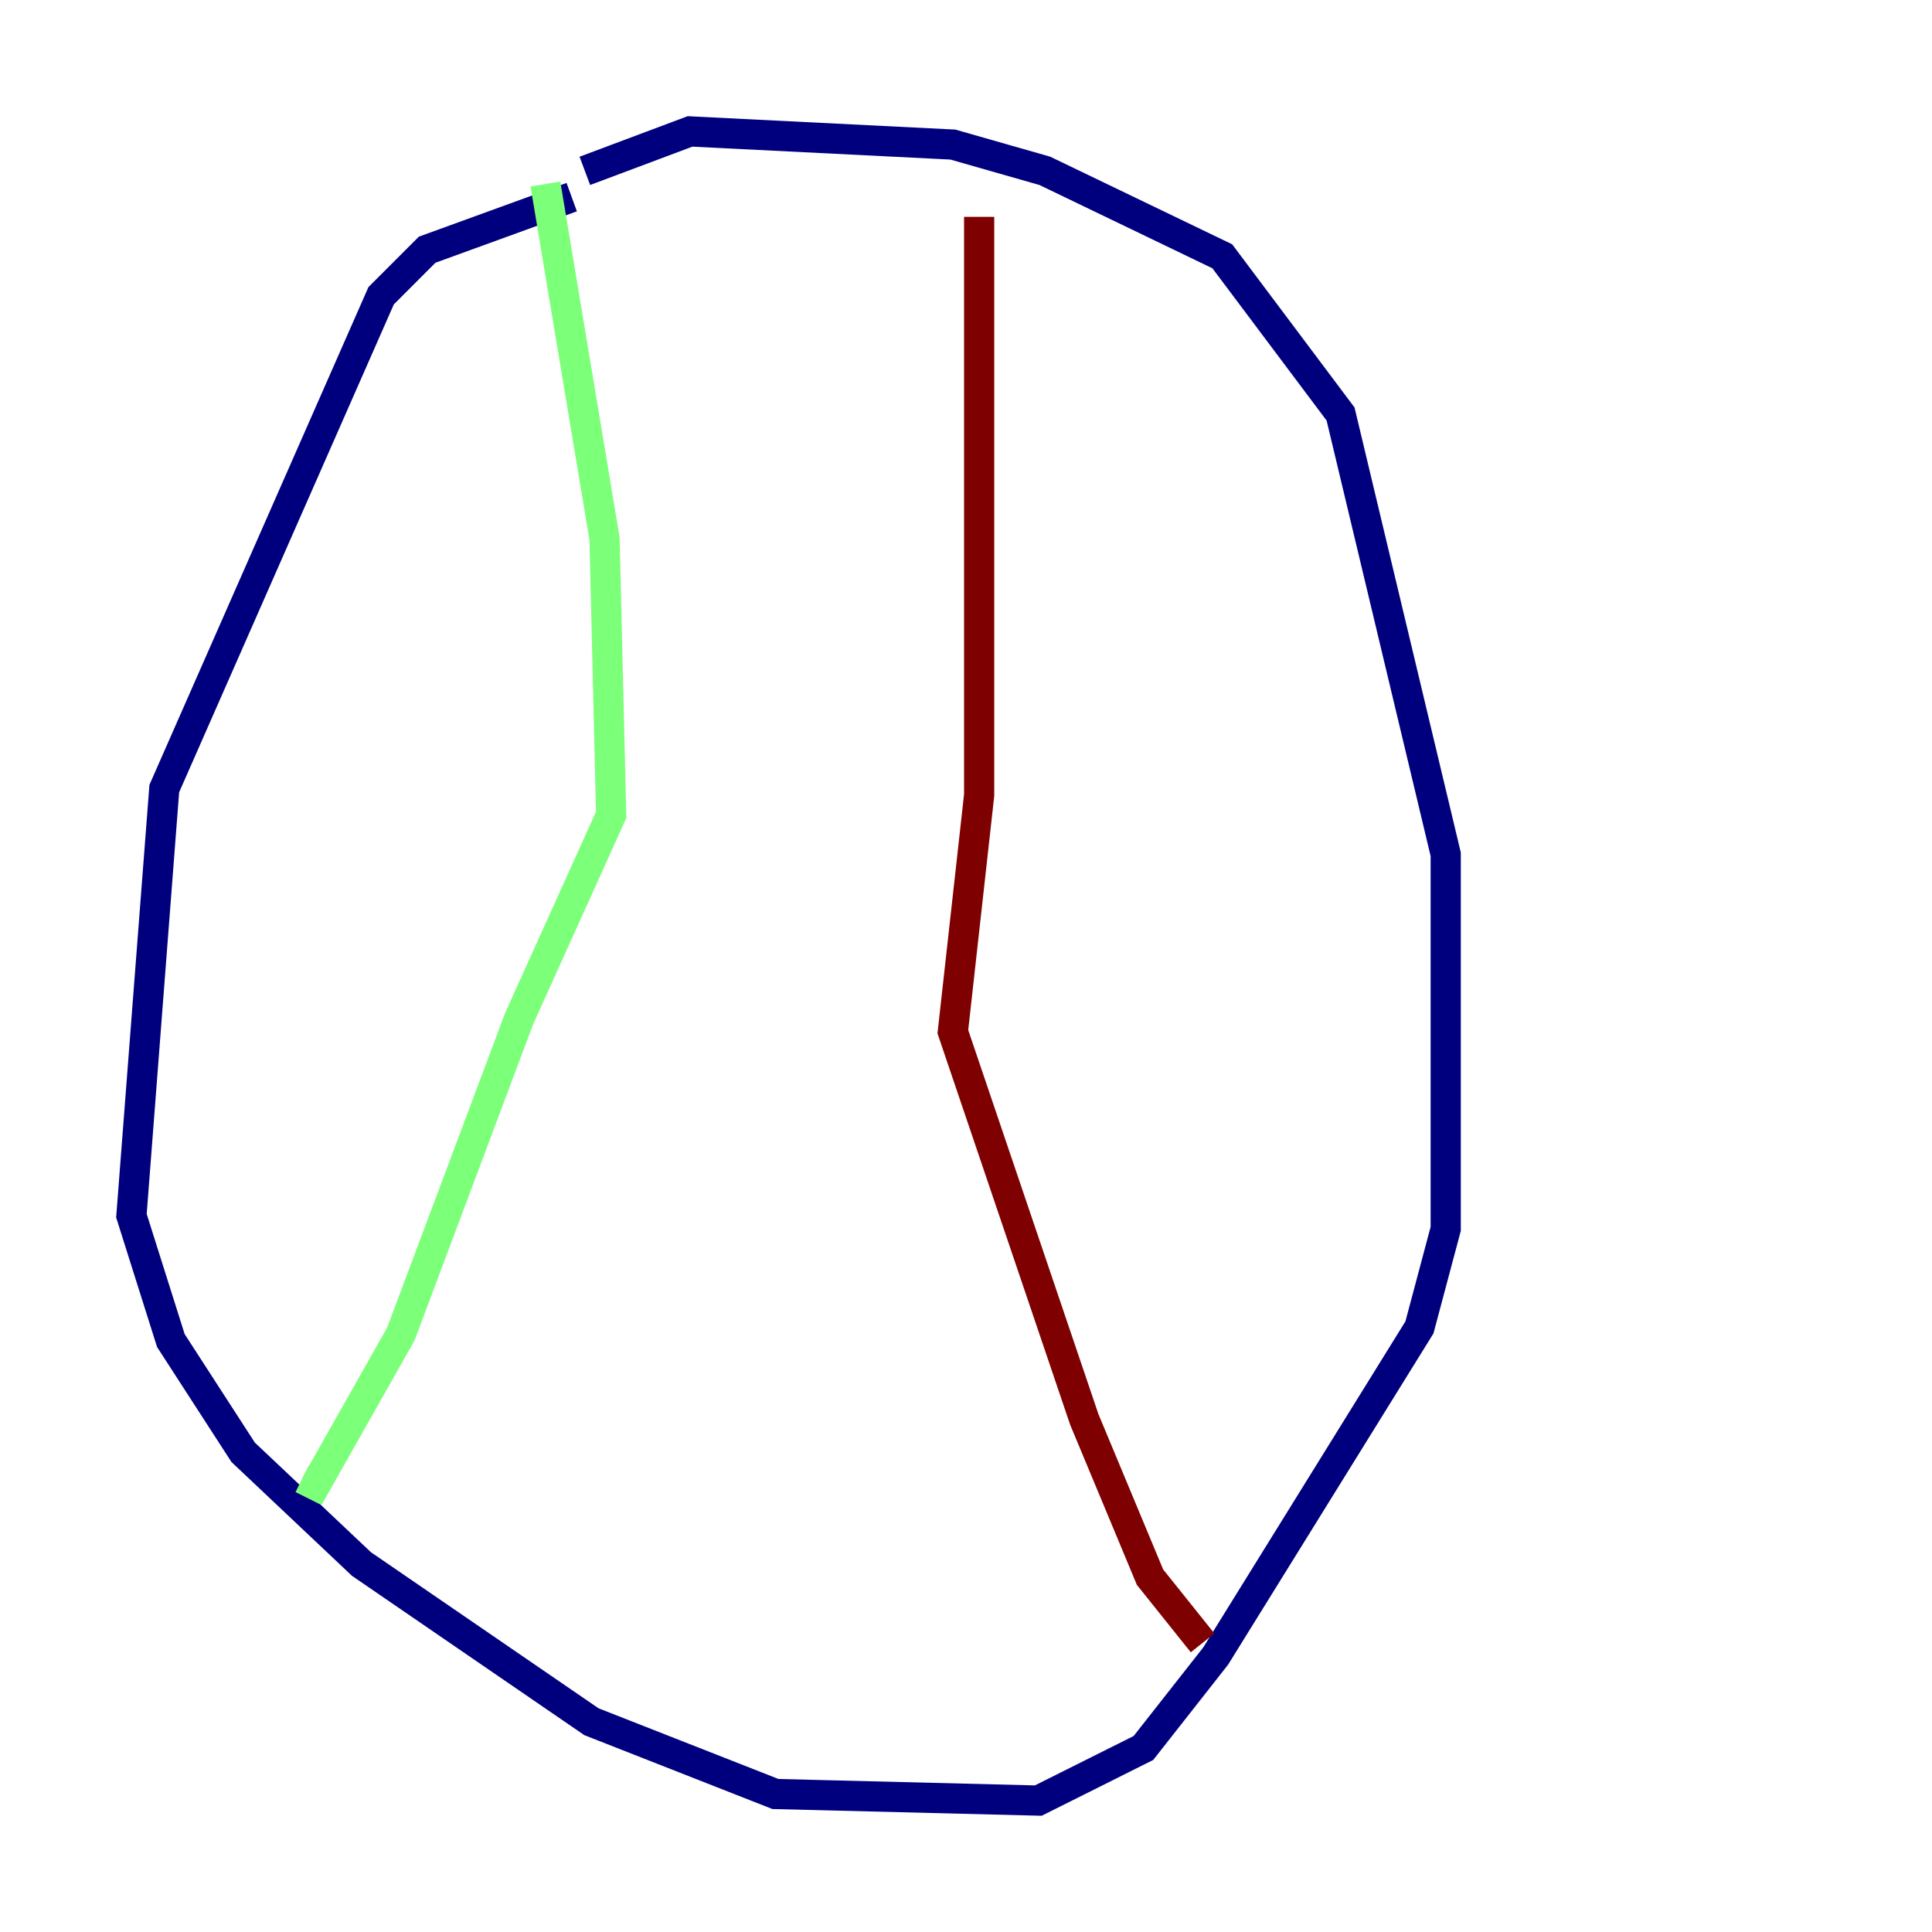 <?xml version="1.0" encoding="utf-8" ?>
<svg baseProfile="tiny" height="128" version="1.2" viewBox="0,0,128,128" width="128" xmlns="http://www.w3.org/2000/svg" xmlns:ev="http://www.w3.org/2001/xml-events" xmlns:xlink="http://www.w3.org/1999/xlink"><defs /><polyline fill="none" points="37.878,13.061 28.299,16.544 25.252,19.592 10.884,52.245 8.707,80.544 11.32,88.816 16.109,96.218 23.946,103.619 39.184,114.068 51.374,118.857 68.789,119.293 75.755,115.809 80.544,109.714 94.041,87.946 95.782,81.415 95.782,56.599 88.816,27.429 80.98,16.98 69.225,11.32 63.129,9.578 45.714,8.707 38.748,11.32" stroke="#00007f" stroke-width="2" /><polyline fill="none" points="36.136,12.191 40.054,35.701 40.49,53.986 34.395,67.483 26.558,88.381 20.898,98.395 20.027,97.959" stroke="#7cff79" stroke-width="2" /><polyline fill="none" points="64.871,14.367 64.871,52.68 63.129,68.354 71.837,94.041 76.191,104.49 79.674,108.844" stroke="#7f0000" stroke-width="2" /></svg>